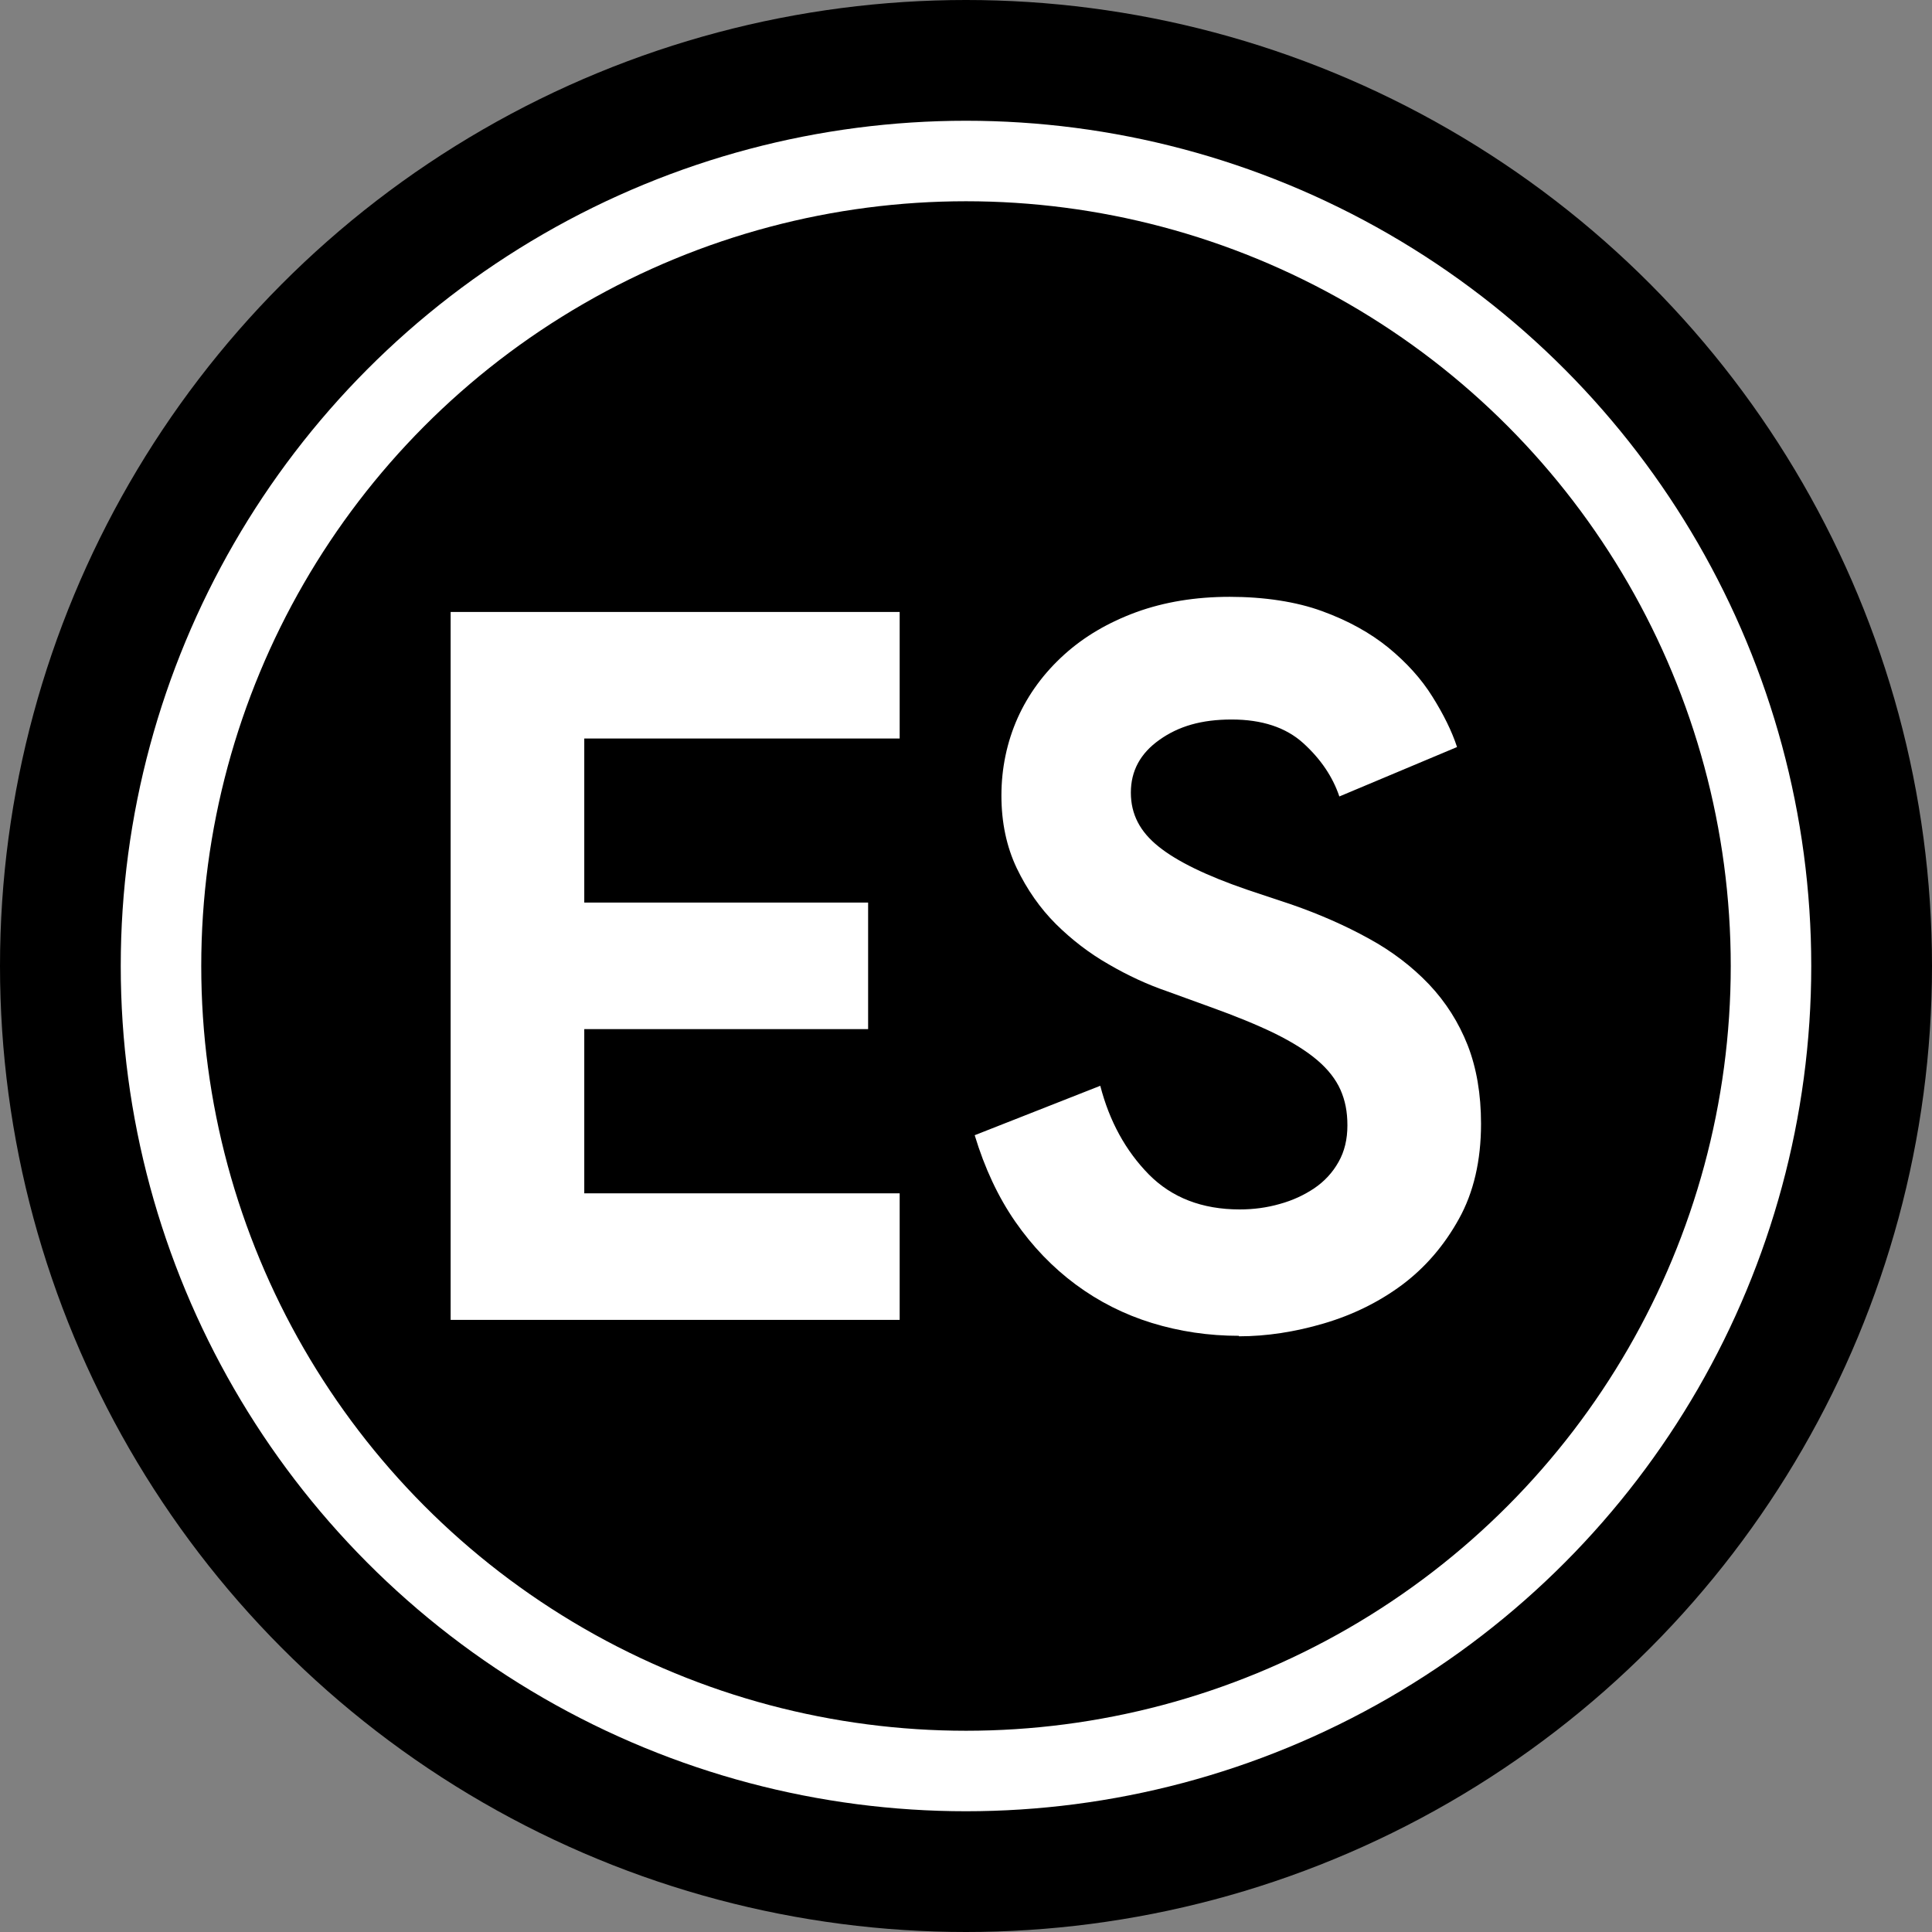 <?xml version="1.0" encoding="UTF-8"?>
<svg id="Capa_2" data-name="Capa 2" xmlns="http://www.w3.org/2000/svg" viewBox="0 0 120 120">
  <rect x="0" y="0" width="120" height="120" fill="#808080" stroke="none"/>
  <defs>
    <style>
      .cls-1, .cls-2 {
        stroke-width: 0px;
      }

      .cls-3 {
        fill: none;
        stroke: #fff;
        stroke-miterlimit: 10;
        stroke-width: 5px;
      }

      .cls-2 {
        fill: #fff;
      }
    </style>
  </defs>
  <g id="icon_spanish_light">
    <circle class="cls-1" cx="60" cy="60" r="60"/>
    <circle class="cls-3" cx="60" cy="60" r="50"/>
    <g>
      <path class="cls-2" d="m36.29,45.87v10.19h17.63v7.86h-17.63v10.2h19.59v7.86h-27.89v-43.97h27.89v7.86h-19.59Z"/>
      <path class="cls-2" d="m76.95,82.97c-1.88,0-3.69-.27-5.41-.8-1.72-.53-3.3-1.33-4.73-2.39-1.43-1.06-2.68-2.36-3.75-3.9-1.06-1.53-1.9-3.32-2.52-5.37l7.8-3.07c.57,2.21,1.58,4.04,3.01,5.5,1.43,1.45,3.32,2.18,5.65,2.18.86,0,1.69-.11,2.49-.34.8-.22,1.51-.55,2.15-.98.63-.43,1.13-.97,1.5-1.63.37-.65.55-1.41.55-2.27s-.14-1.55-.43-2.21c-.29-.65-.77-1.27-1.44-1.84-.67-.57-1.55-1.12-2.64-1.66-1.09-.53-2.43-1.08-4.02-1.65l-2.7-.98c-1.19-.41-2.39-.96-3.59-1.66-1.21-.69-2.3-1.53-3.29-2.51-.98-.98-1.79-2.14-2.43-3.47-.63-1.33-.95-2.83-.95-4.51s.34-3.32,1.01-4.82c.67-1.49,1.64-2.8,2.89-3.93s2.74-2,4.48-2.64c1.74-.63,3.67-.95,5.8-.95s4.13.3,5.74.89c1.62.59,2.99,1.35,4.12,2.27,1.12.92,2.04,1.93,2.73,3.04.69,1.1,1.21,2.15,1.53,3.13l-7.31,3.07c-.41-1.22-1.16-2.33-2.24-3.31-1.08-.98-2.57-1.47-4.45-1.47s-3.3.42-4.48,1.26c-1.19.84-1.78,1.93-1.78,3.28s.57,2.43,1.72,3.35c1.14.92,2.97,1.81,5.47,2.67l2.76.92c1.76.61,3.37,1.32,4.82,2.12,1.45.79,2.7,1.75,3.75,2.85,1.04,1.1,1.84,2.36,2.4,3.78.55,1.41.83,3.04.83,4.88,0,2.29-.46,4.27-1.38,5.92-.92,1.66-2.1,3.02-3.53,4.09-1.43,1.06-3.05,1.86-4.85,2.39-1.8.53-3.56.8-5.28.8Z"/>
    </g>
  </g>
</svg>